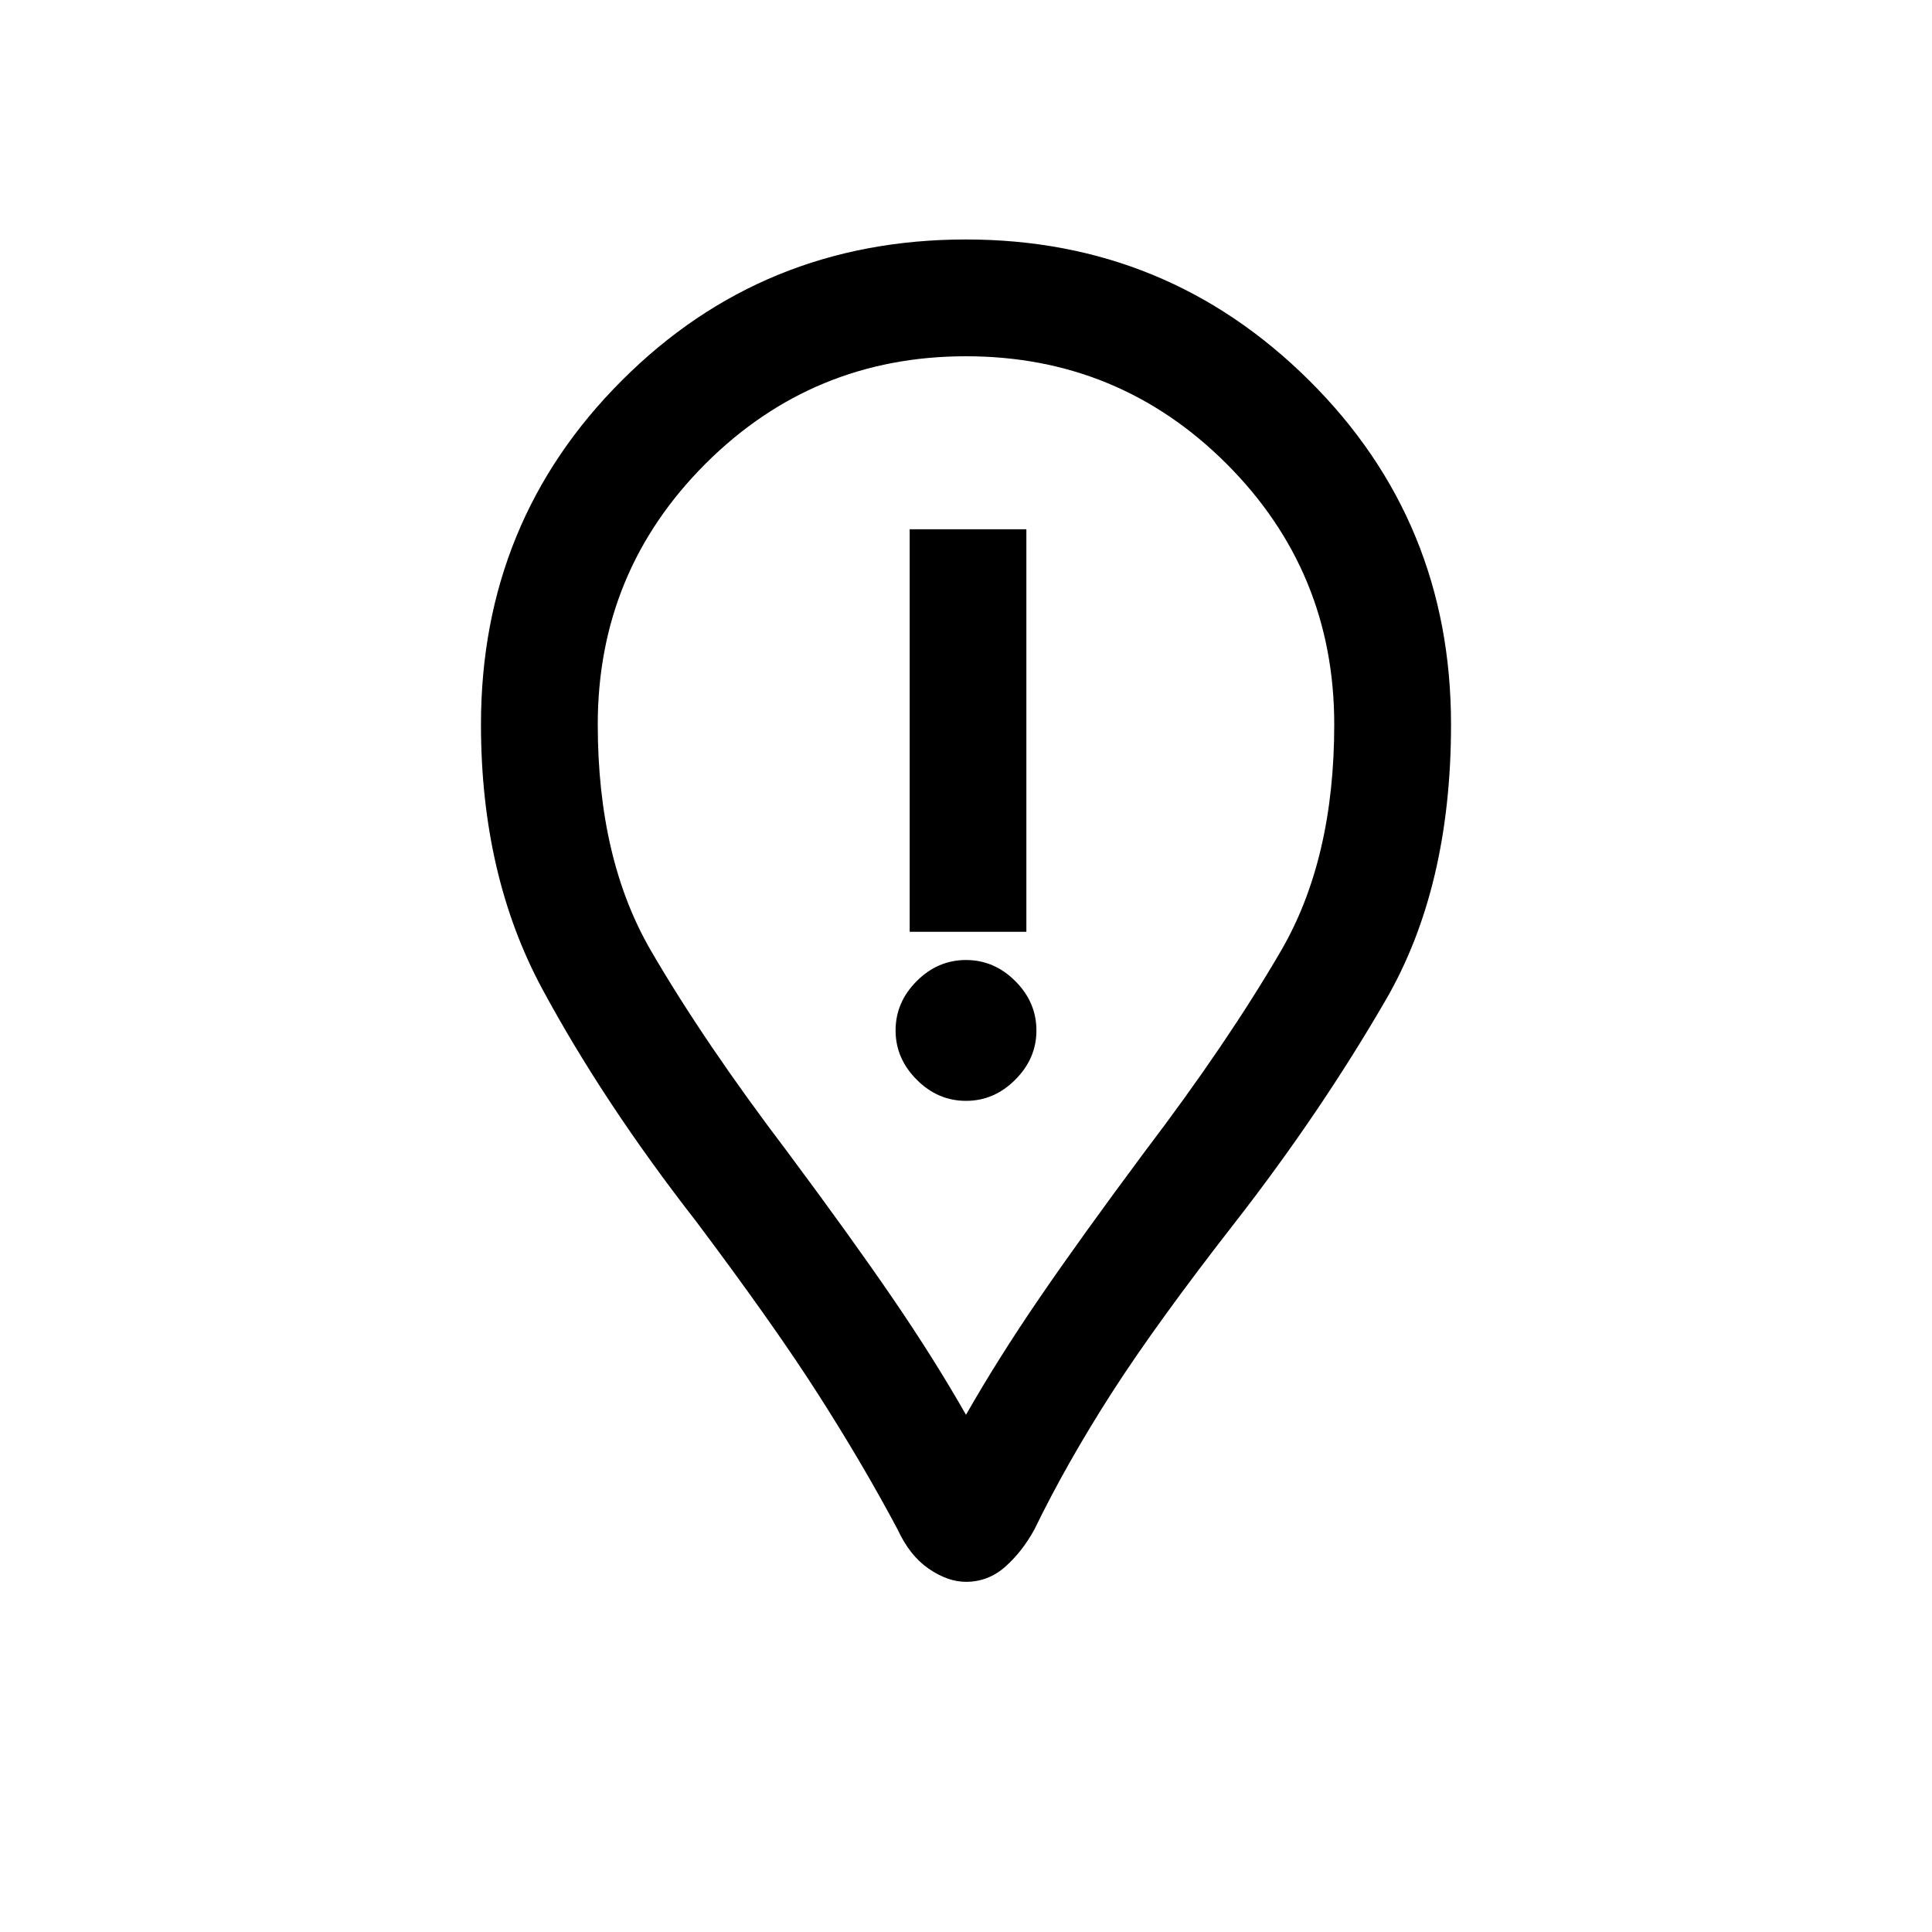 <svg xmlns="http://www.w3.org/2000/svg" height="20" width="20"><path d="M9.417 9.646H10.625V5.479H9.417ZM10 11.396Q10.292 11.396 10.51 11.177Q10.729 10.958 10.729 10.667Q10.729 10.375 10.51 10.156Q10.292 9.938 10 9.938Q9.708 9.938 9.49 10.156Q9.271 10.375 9.271 10.667Q9.271 10.958 9.49 11.177Q9.708 11.396 10 11.396ZM10 16.375Q9.812 16.375 9.615 16.24Q9.417 16.104 9.292 15.833Q8.938 15.167 8.479 14.448Q8.021 13.729 7.208 12.646Q6.25 11.417 5.615 10.24Q4.979 9.062 4.979 7.5Q4.979 5.396 6.438 3.938Q7.896 2.479 10 2.479Q12.083 2.479 13.552 3.938Q15.021 5.396 15.021 7.5Q15.021 9.188 14.344 10.354Q13.667 11.521 12.792 12.646Q11.979 13.688 11.51 14.417Q11.042 15.146 10.708 15.833Q10.583 16.062 10.406 16.219Q10.229 16.375 10 16.375ZM10 14.646Q10.333 14.062 10.76 13.438Q11.188 12.812 11.854 11.917Q12.708 10.792 13.26 9.844Q13.812 8.896 13.812 7.5Q13.812 5.917 12.698 4.802Q11.583 3.688 10 3.688Q8.417 3.688 7.302 4.802Q6.188 5.917 6.188 7.5Q6.188 8.896 6.74 9.844Q7.292 10.792 8.146 11.917Q8.812 12.812 9.24 13.438Q9.667 14.062 10 14.646ZM10 7.5Q10 7.5 10 7.5Q10 7.5 10 7.5Q10 7.5 10 7.5Q10 7.5 10 7.5Q10 7.5 10 7.5Q10 7.5 10 7.5Q10 7.5 10 7.5Q10 7.5 10 7.5Q10 7.5 10 7.5Q10 7.5 10 7.5Q10 7.5 10 7.5Q10 7.5 10 7.5Z"/></svg>